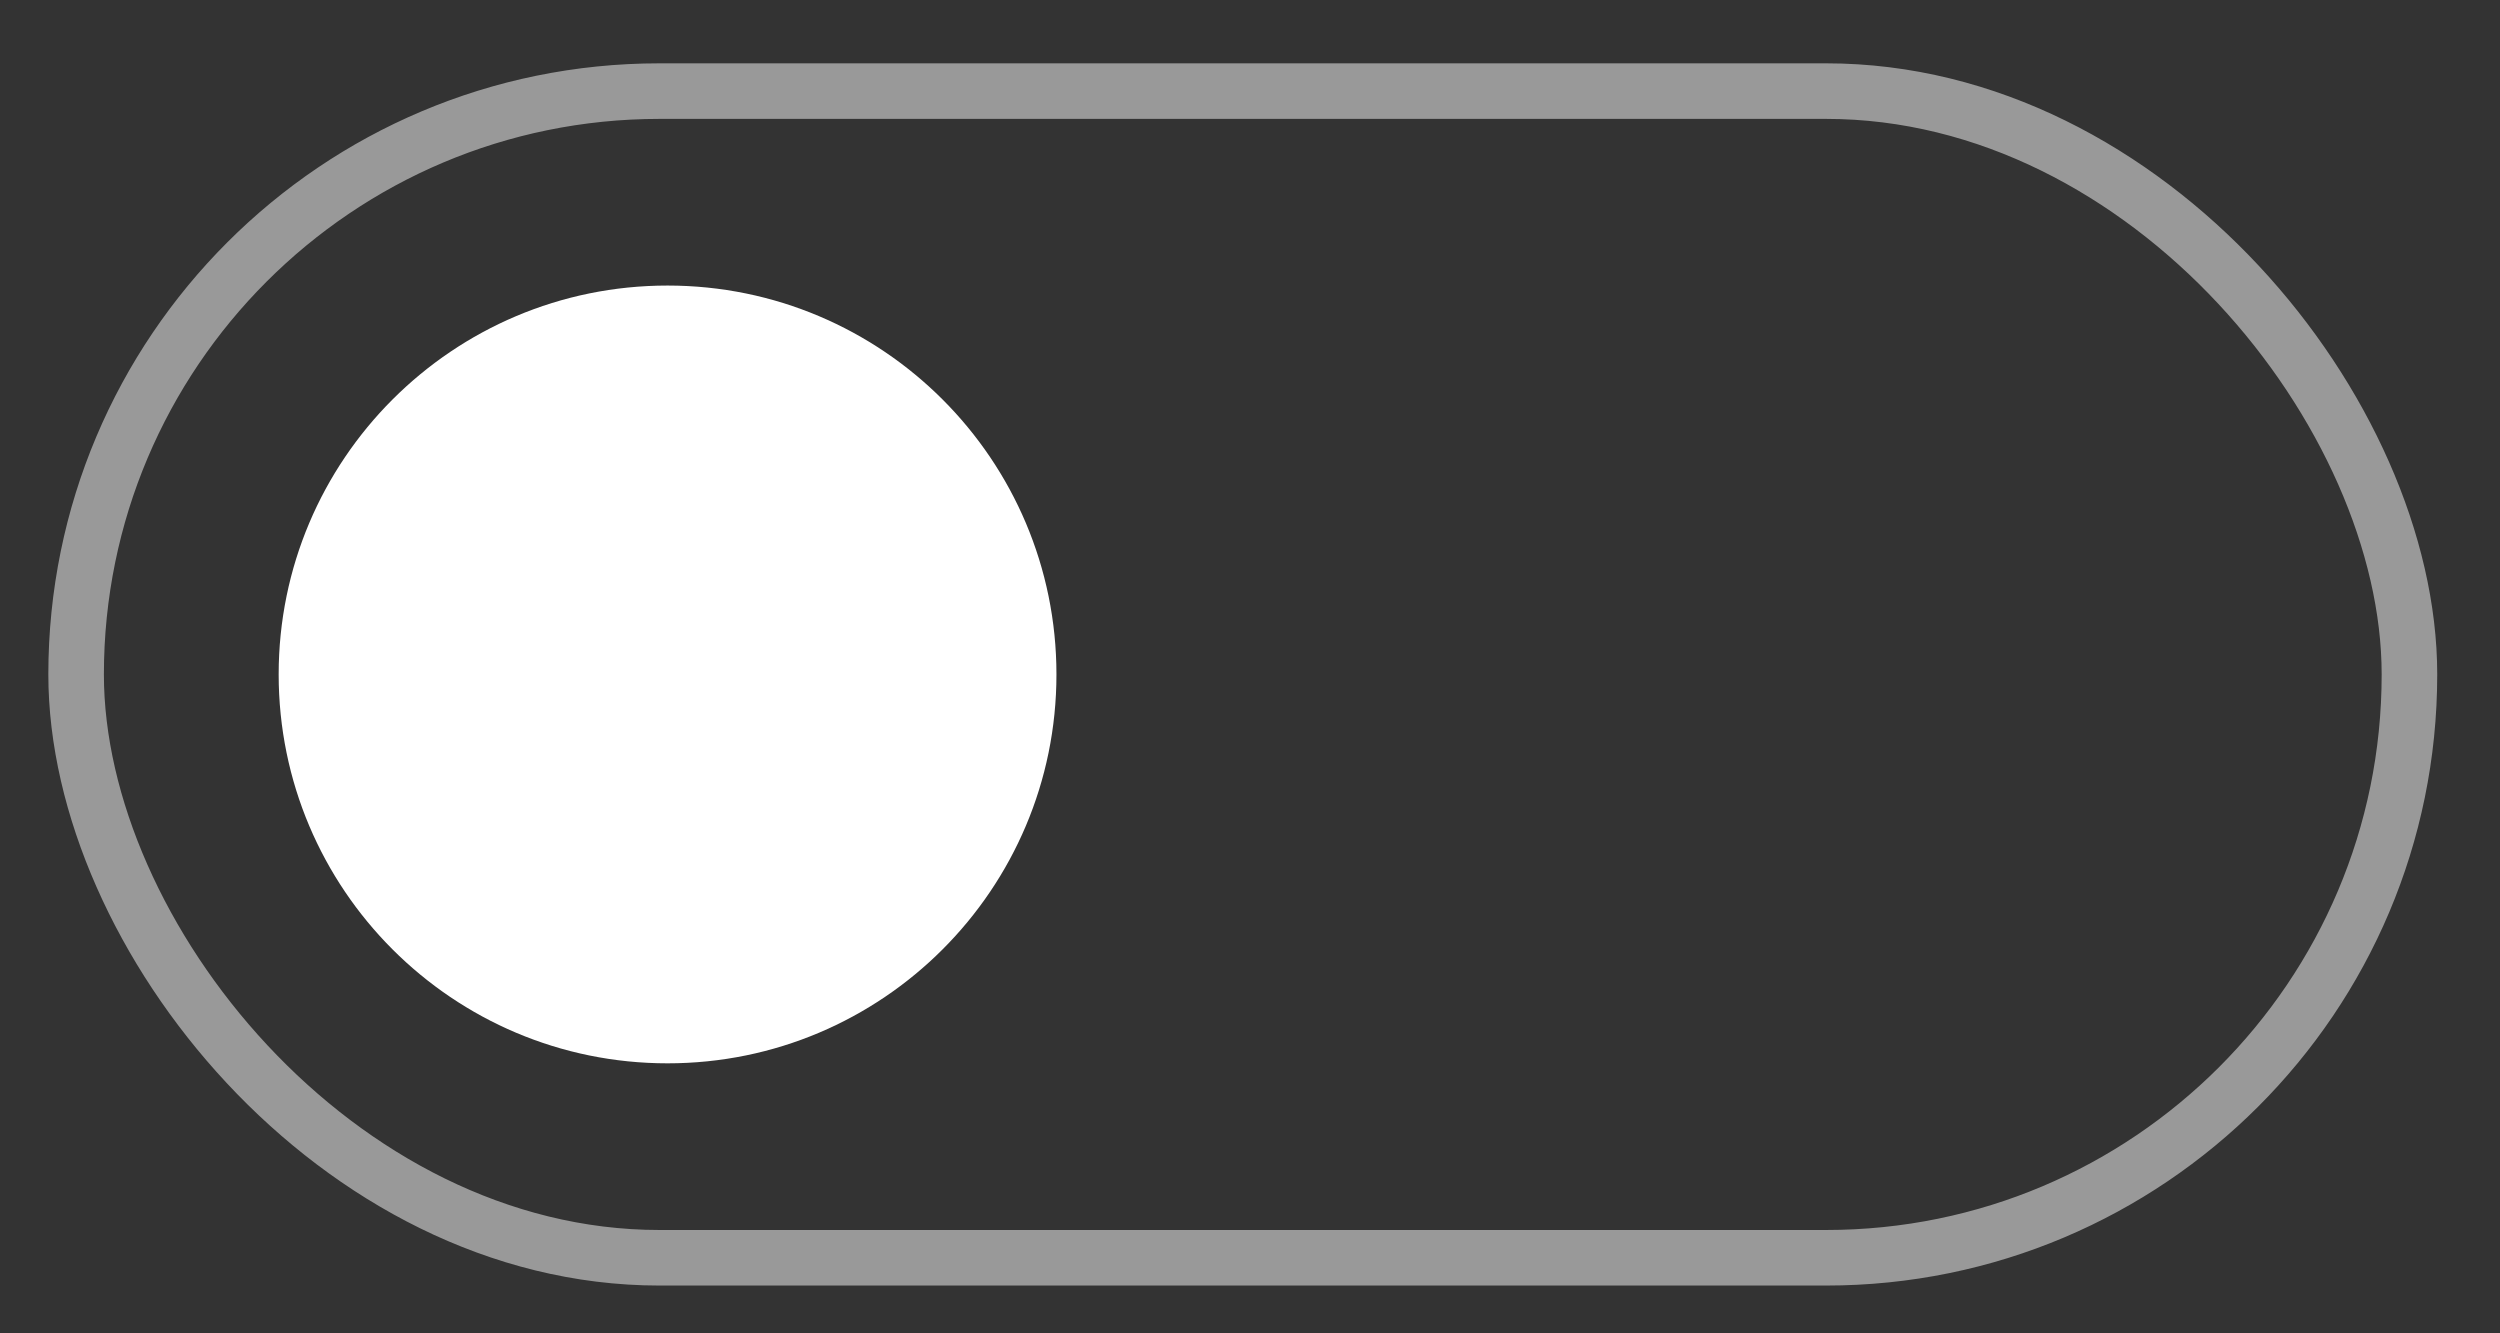 <svg fill="none" height="24" viewBox="0 0 45 24" width="45" xmlns="http://www.w3.org/2000/svg"><rect x="0" y="0" width="45" height="24" fill="#333333" stroke="none"/><rect height="21" rx="10.5" stroke="#fff" stroke-opacity=".5" width="42" x="1.37" y="1.64"/><path clip-rule="evenodd" d="m12.016 19.14c3.866 0 7-3.134 7-7s-3.134-7-7-7c-3.866 0-7 3.134-7 7s3.134 7 7 7z" fill="#fff" fill-rule="evenodd"/></svg>